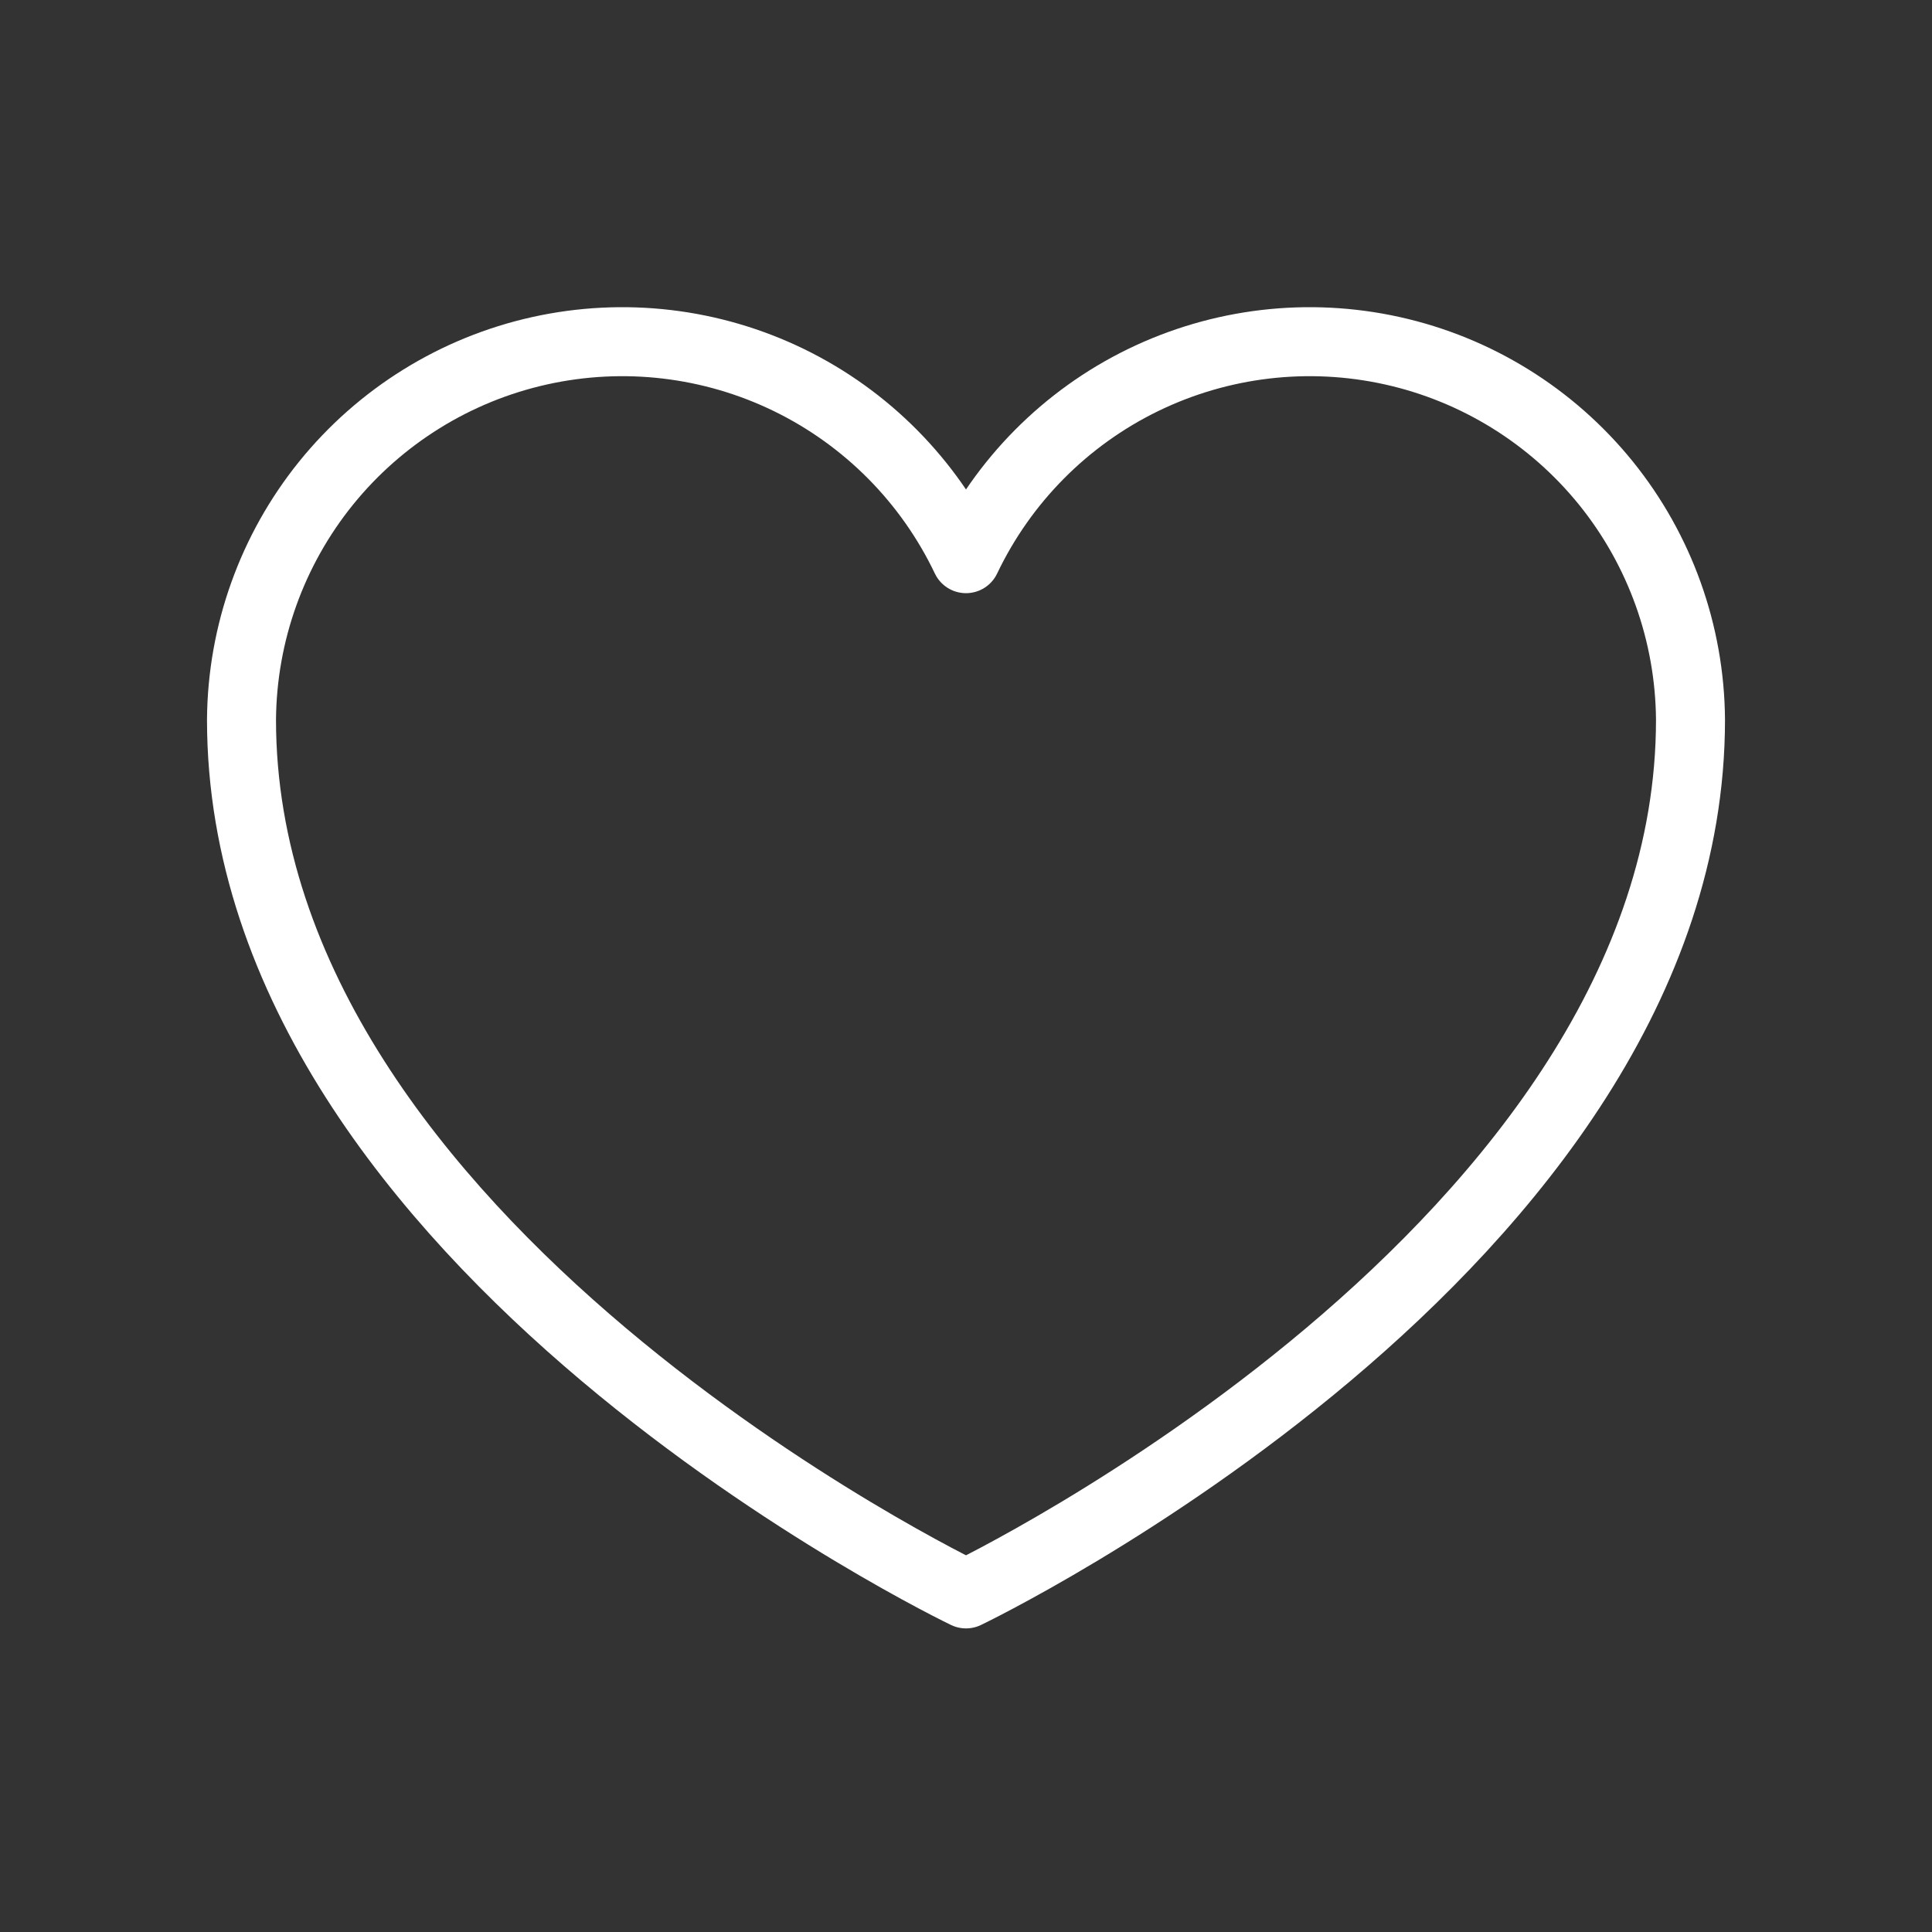 <svg width="42" height="42" viewBox="0 0 42 42" fill="none" xmlns="http://www.w3.org/2000/svg">
<rect x="0" y="0" width="42" height="42" fill="#333333" stroke="none"/>
<path d="M21 34.65C21 34.65 36.75 27.108 36.75 15.645C36.736 13.772 36.088 11.959 34.911 10.502C33.733 9.046 32.097 8.031 30.268 7.625C28.44 7.219 26.528 7.444 24.844 8.265C23.161 9.086 21.806 10.454 21 12.145C20.194 10.454 18.839 9.086 17.156 8.265C15.472 7.444 13.56 7.219 11.732 7.625C9.903 8.031 8.267 9.046 7.089 10.502C5.912 11.959 5.264 13.772 5.25 15.645C5.25 27.108 21 34.65 21 34.65Z" stroke="#fff" stroke-width="1.5" stroke-linecap="round" stroke-linejoin="round"/>
</svg>
